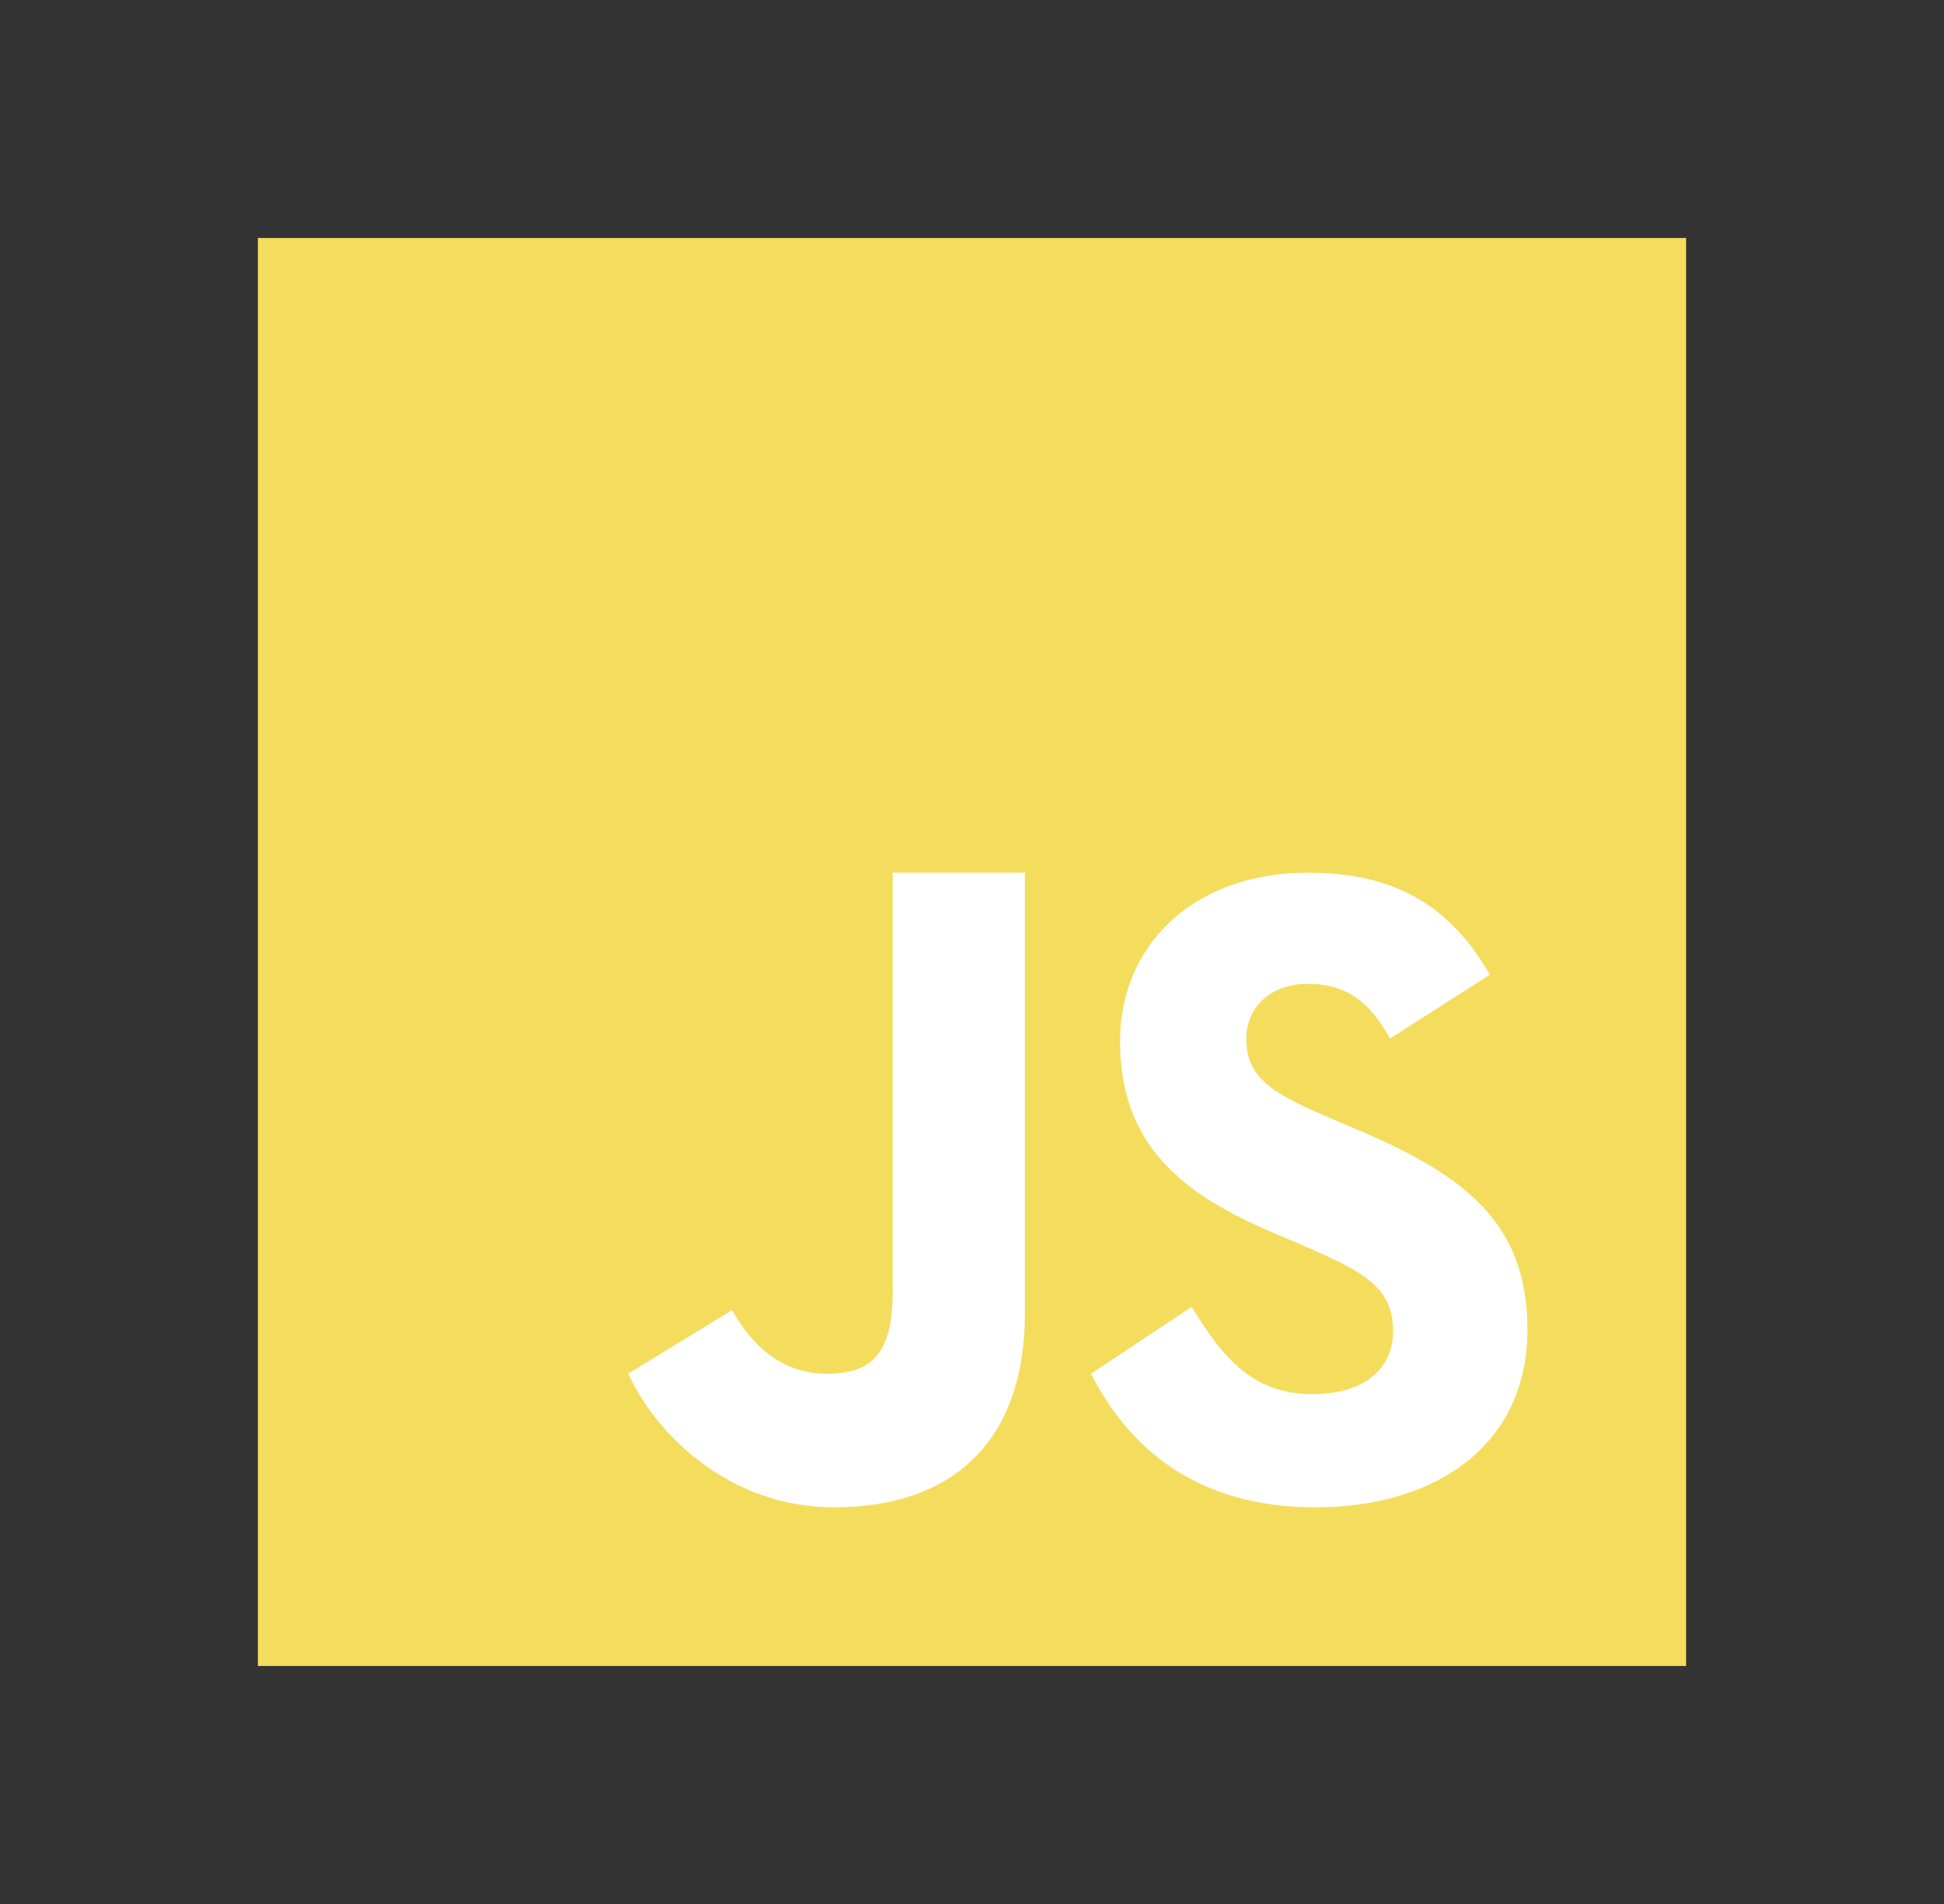 <svg width="49" height="48" viewBox="0 0 49 48" fill="none" xmlns="http://www.w3.org/2000/svg">
<rect x="0" y="0" width="49" height="48" fill="#333333" stroke="none"/>
<path d="M6.5 42V6H42.5V42H6.5Z" fill="#F4DD5D"/>
<path d="M30.038 32.947C30.73 34.071 31.482 35.148 33.075 35.148C34.413 35.148 35.115 34.483 35.115 33.563C35.115 32.462 34.389 32.071 32.917 31.43L32.11 31.086C29.781 30.098 28.232 28.86 28.232 26.245C28.232 23.835 30.077 22.001 32.96 22.001C35.013 22.001 36.488 22.712 37.552 24.574L35.038 26.181C34.485 25.193 33.887 24.804 32.96 24.804C32.014 24.804 31.415 25.401 31.415 26.181C31.415 27.145 32.015 27.535 33.4 28.132L34.207 28.476C36.952 29.645 38.5 30.839 38.5 33.523C38.5 36.415 36.216 38 33.15 38C30.151 38 28.448 36.495 27.5 34.632L30.038 32.947ZM18.452 33.029C18.958 33.935 19.727 34.632 20.833 34.632C21.891 34.632 22.5 34.214 22.5 32.589V22H25.833V33.101C25.833 36.468 23.88 38 21.028 38C18.451 38 16.591 36.254 15.833 34.632L18.452 33.029Z" fill="white"/>
</svg>
